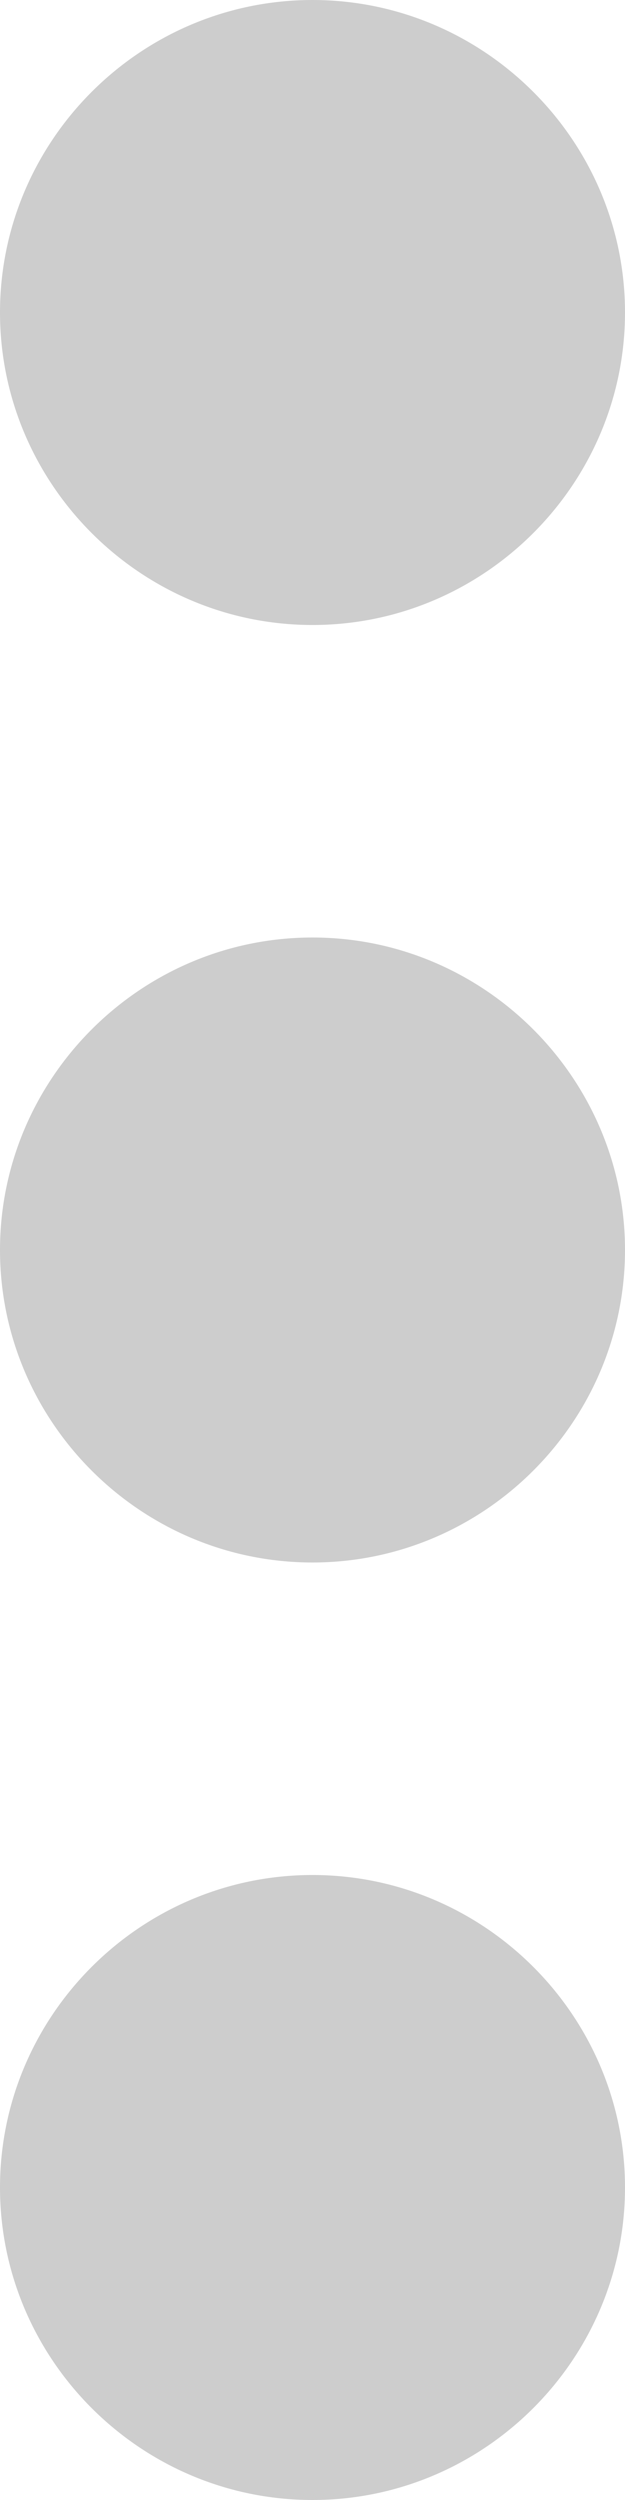 <?xml version="1.0" encoding="UTF-8" standalone="no"?>
<svg
   xmlns:dc="http://purl.org/dc/elements/1.1/"
   xmlns:cc="http://creativecommons.org/ns#"
   xmlns:rdf="http://www.w3.org/1999/02/22-rdf-syntax-ns#"
   xmlns:svg="http://www.w3.org/2000/svg"
   xmlns="http://www.w3.org/2000/svg"
   xmlns:sodipodi="http://sodipodi.sourceforge.net/DTD/sodipodi-0.dtd"
   xmlns:inkscape="http://www.inkscape.org/namespaces/inkscape"
   height="18"
   viewBox="0 0 4.5 18"
   width="4.5"
   version="1.1"
   id="svg4539"
   sodipodi:docname="3dots-max.svg"
   style="fill:#000000"
   inkscape:version="0.92.2 (unknown)">
  <defs
     id="defs4543" />
  <sodipodi:namedview
     pagecolor="#ffffff"
     bordercolor="#666666"
     borderopacity="1"
     objecttolerance="10"
     gridtolerance="10"
     guidetolerance="10"
     inkscape:pageopacity="0"
     inkscape:pageshadow="2"
     inkscape:window-width="1920"
     inkscape:window-height="1056"
     id="namedview4541"
     showgrid="false"
     inkscape:zoom="34.083333"
     inkscape:cx="2.1466993"
     inkscape:cy="11.520782"
     inkscape:window-x="1366"
     inkscape:window-y="24"
     inkscape:window-maximized="1"
     inkscape:current-layer="svg4539" />
  <path
     d="M -9.971,-2 H 14.029 V 22 H -9.971 Z"
     id="path4535"
     inkscape:connector-curvature="0"
     style="fill:none" />
  <path
     d="M 2.25,4.5 C 3.487,4.5 4.5,3.487 4.5,2.25 4.5,1.012 3.487,0 2.25,0 1.012,0 0,1.012 0,2.25 0,3.487 1.012,4.5 2.25,4.5 Z m 0,2.25 C 1.012,6.75 0,7.763 0,9 0,10.238 1.012,11.25 2.25,11.25 3.487,11.25 4.5,10.238 4.5,9 4.5,7.763 3.487,6.75 2.25,6.75 Z m 0,6.75 C 1.012,13.5 0,14.512 0,15.75 0,16.988 1.012,18 2.25,18 3.487,18 4.5,16.988 4.5,15.75 4.5,14.512 3.487,13.5 2.25,13.5 Z"
     id="path4537"
     style="fill:#cdcdcd;fill-opacity:1;stroke-width:1.125"
     inkscape:connector-curvature="0" />
</svg>
